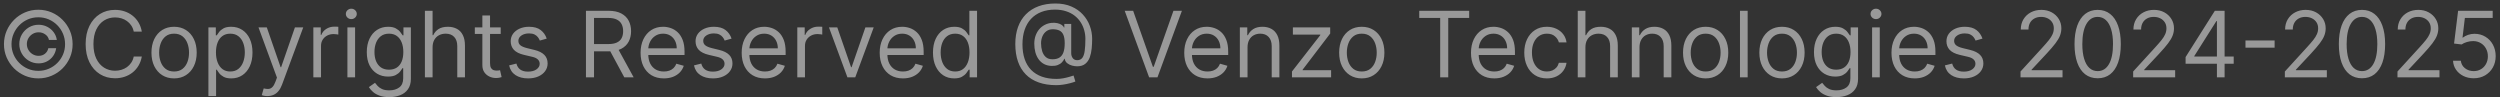 <svg width="437" height="17" viewBox="0 0 437 17" fill="none" xmlns="http://www.w3.org/2000/svg">
<rect x="0" y="0" width="437" height="17" fill="#333333" stroke="none"/>
<path d="M3.375 7.703C3.375 7.082 3.527 6.516 3.83 6.004C4.133 5.493 4.54 5.086 5.051 4.783C5.562 4.48 6.129 4.328 6.75 4.328C7.288 4.328 7.784 4.444 8.239 4.675C8.697 4.906 9.076 5.222 9.375 5.624C9.674 6.021 9.86 6.472 9.932 6.976H8.557C8.481 6.586 8.271 6.268 7.926 6.021C7.581 5.771 7.189 5.646 6.75 5.646C6.371 5.646 6.027 5.739 5.716 5.925C5.405 6.111 5.157 6.359 4.972 6.669C4.786 6.98 4.693 7.325 4.693 7.703C4.693 8.082 4.786 8.427 4.972 8.737C5.157 9.048 5.405 9.296 5.716 9.482C6.027 9.667 6.371 9.76 6.75 9.76C7.189 9.76 7.561 9.637 7.864 9.391C8.17 9.141 8.364 8.821 8.443 8.431H9.818C9.746 8.934 9.57 9.387 9.29 9.789C9.009 10.186 8.65 10.501 8.21 10.732C7.775 10.963 7.288 11.078 6.75 11.078C6.129 11.078 5.562 10.927 5.051 10.624C4.54 10.321 4.133 9.914 3.83 9.402C3.527 8.891 3.375 8.325 3.375 7.703ZM6.693 13.703C5.867 13.703 5.091 13.548 4.364 13.237C3.64 12.927 3.002 12.497 2.449 11.948C1.9 11.395 1.468 10.756 1.153 10.033C0.843 9.309 0.689 8.533 0.693 7.703C0.697 6.874 0.854 6.097 1.165 5.374C1.479 4.65 1.911 4.014 2.46 3.465C3.009 2.912 3.646 2.48 4.369 2.169C5.093 1.859 5.867 1.703 6.693 1.703C7.523 1.703 8.299 1.859 9.023 2.169C9.75 2.48 10.386 2.912 10.932 3.465C11.481 4.014 11.911 4.65 12.222 5.374C12.532 6.097 12.689 6.874 12.693 7.703C12.697 8.533 12.544 9.309 12.233 10.033C11.922 10.756 11.492 11.395 10.943 11.948C10.394 12.497 9.756 12.927 9.028 13.237C8.301 13.548 7.523 13.703 6.693 13.703ZM6.693 12.385C7.341 12.385 7.949 12.264 8.517 12.021C9.085 11.779 9.583 11.444 10.011 11.016C10.439 10.588 10.775 10.092 11.017 9.527C11.259 8.959 11.379 8.353 11.375 7.709C11.371 7.061 11.248 6.453 11.006 5.885C10.763 5.317 10.428 4.819 10 4.391C9.572 3.963 9.076 3.628 8.511 3.385C7.947 3.143 7.341 3.021 6.693 3.021C6.049 3.021 5.445 3.143 4.881 3.385C4.316 3.628 3.82 3.965 3.392 4.396C2.964 4.825 2.627 5.323 2.381 5.891C2.138 6.455 2.015 7.061 2.011 7.709C2.008 8.349 2.127 8.953 2.369 9.521C2.612 10.086 2.947 10.582 3.375 11.01C3.807 11.438 4.305 11.775 4.869 12.021C5.438 12.264 6.045 12.385 6.693 12.385ZM24.788 5.521H23.379C23.296 5.116 23.15 4.76 22.942 4.453C22.737 4.146 22.487 3.889 22.192 3.681C21.9 3.468 21.576 3.309 21.22 3.203C20.864 3.097 20.493 3.044 20.107 3.044C19.402 3.044 18.764 3.222 18.192 3.578C17.624 3.934 17.171 4.459 16.834 5.152C16.5 5.845 16.334 6.696 16.334 7.703C16.334 8.711 16.5 9.561 16.834 10.254C17.171 10.948 17.624 11.472 18.192 11.828C18.764 12.184 19.402 12.362 20.107 12.362C20.493 12.362 20.864 12.309 21.22 12.203C21.576 12.097 21.9 11.94 22.192 11.732C22.487 11.52 22.737 11.26 22.942 10.953C23.15 10.643 23.296 10.287 23.379 9.885H24.788C24.682 10.48 24.489 11.012 24.209 11.482C23.928 11.951 23.58 12.351 23.163 12.681C22.747 13.006 22.279 13.254 21.76 13.425C21.245 13.595 20.694 13.681 20.107 13.681C19.114 13.681 18.232 13.438 17.459 12.953C16.686 12.469 16.078 11.779 15.635 10.885C15.192 9.991 14.97 8.931 14.97 7.703C14.97 6.476 15.192 5.415 15.635 4.521C16.078 3.628 16.686 2.938 17.459 2.453C18.232 1.968 19.114 1.726 20.107 1.726C20.694 1.726 21.245 1.811 21.76 1.982C22.279 2.152 22.747 2.402 23.163 2.732C23.58 3.057 23.928 3.455 24.209 3.925C24.489 4.391 24.682 4.923 24.788 5.521ZM30.429 13.703C29.641 13.703 28.95 13.516 28.355 13.141C27.764 12.766 27.302 12.241 26.969 11.567C26.639 10.893 26.474 10.105 26.474 9.203C26.474 8.294 26.639 7.501 26.969 6.823C27.302 6.145 27.764 5.618 28.355 5.243C28.95 4.868 29.641 4.681 30.429 4.681C31.217 4.681 31.906 4.868 32.497 5.243C33.092 5.618 33.554 6.145 33.883 6.823C34.217 7.501 34.383 8.294 34.383 9.203C34.383 10.105 34.217 10.893 33.883 11.567C33.554 12.241 33.092 12.766 32.497 13.141C31.906 13.516 31.217 13.703 30.429 13.703ZM30.429 12.499C31.027 12.499 31.52 12.345 31.906 12.039C32.293 11.732 32.579 11.328 32.764 10.828C32.95 10.328 33.043 9.787 33.043 9.203C33.043 8.62 32.95 8.076 32.764 7.573C32.579 7.069 32.293 6.662 31.906 6.351C31.52 6.04 31.027 5.885 30.429 5.885C29.831 5.885 29.338 6.04 28.952 6.351C28.565 6.662 28.279 7.069 28.094 7.573C27.908 8.076 27.815 8.62 27.815 9.203C27.815 9.787 27.908 10.328 28.094 10.828C28.279 11.328 28.565 11.732 28.952 12.039C29.338 12.345 29.831 12.499 30.429 12.499ZM36.43 16.794V4.794H37.726V6.181H37.885C37.983 6.029 38.12 5.836 38.294 5.601C38.472 5.362 38.726 5.15 39.055 4.965C39.389 4.775 39.84 4.681 40.408 4.681C41.142 4.681 41.79 4.864 42.351 5.232C42.911 5.599 43.349 6.12 43.663 6.794C43.978 7.468 44.135 8.264 44.135 9.181C44.135 10.105 43.978 10.906 43.663 11.584C43.349 12.258 42.913 12.781 42.356 13.152C41.8 13.52 41.158 13.703 40.43 13.703C39.87 13.703 39.421 13.611 39.084 13.425C38.747 13.236 38.487 13.021 38.305 12.783C38.124 12.54 37.983 12.34 37.885 12.181H37.771V16.794H36.43ZM37.749 9.158C37.749 9.817 37.845 10.398 38.038 10.902C38.231 11.402 38.514 11.794 38.885 12.078C39.256 12.359 39.711 12.499 40.249 12.499C40.809 12.499 41.277 12.351 41.652 12.056C42.031 11.756 42.315 11.355 42.504 10.851C42.697 10.344 42.794 9.779 42.794 9.158C42.794 8.544 42.699 7.991 42.51 7.499C42.324 7.003 42.042 6.611 41.663 6.323C41.288 6.031 40.817 5.885 40.249 5.885C39.703 5.885 39.245 6.023 38.874 6.3C38.502 6.573 38.222 6.955 38.033 7.448C37.843 7.936 37.749 8.506 37.749 9.158ZM46.731 16.794C46.504 16.794 46.302 16.775 46.124 16.737C45.946 16.703 45.822 16.669 45.754 16.635L46.095 15.453C46.421 15.537 46.709 15.567 46.959 15.544C47.209 15.521 47.43 15.41 47.624 15.209C47.821 15.012 48.001 14.692 48.163 14.249L48.413 13.567L45.186 4.794H46.641L49.05 11.749H49.141L51.55 4.794H53.004L49.3 14.794C49.133 15.245 48.927 15.618 48.68 15.914C48.434 16.213 48.148 16.434 47.822 16.578C47.501 16.722 47.137 16.794 46.731 16.794ZM54.774 13.521V4.794H56.07V6.112H56.16C56.32 5.681 56.608 5.33 57.024 5.061C57.441 4.792 57.91 4.658 58.433 4.658C58.532 4.658 58.655 4.66 58.803 4.664C58.95 4.667 59.062 4.673 59.138 4.681V6.044C59.092 6.033 58.988 6.016 58.825 5.993C58.666 5.967 58.498 5.953 58.32 5.953C57.895 5.953 57.517 6.042 57.183 6.22C56.854 6.395 56.592 6.637 56.399 6.948C56.21 7.254 56.115 7.605 56.115 7.999V13.521H54.774ZM60.727 13.521V4.794H62.068V13.521H60.727ZM61.409 3.34C61.148 3.34 60.922 3.251 60.733 3.073C60.547 2.895 60.455 2.681 60.455 2.431C60.455 2.181 60.547 1.967 60.733 1.789C60.922 1.611 61.148 1.521 61.409 1.521C61.67 1.521 61.894 1.611 62.08 1.789C62.269 1.967 62.364 2.181 62.364 2.431C62.364 2.681 62.269 2.895 62.08 3.073C61.894 3.251 61.67 3.34 61.409 3.34ZM68.047 16.976C67.399 16.976 66.842 16.893 66.376 16.726C65.91 16.563 65.522 16.347 65.212 16.078C64.905 15.813 64.66 15.529 64.479 15.226L65.547 14.476C65.668 14.635 65.822 14.817 66.007 15.021C66.193 15.23 66.447 15.41 66.769 15.561C67.094 15.717 67.52 15.794 68.047 15.794C68.751 15.794 69.333 15.624 69.791 15.283C70.249 14.942 70.479 14.408 70.479 13.681V11.908H70.365C70.267 12.067 70.126 12.264 69.945 12.499C69.767 12.73 69.509 12.936 69.172 13.118C68.838 13.296 68.388 13.385 67.82 13.385C67.115 13.385 66.483 13.219 65.922 12.885C65.365 12.552 64.924 12.067 64.598 11.431C64.276 10.794 64.115 10.021 64.115 9.112C64.115 8.218 64.272 7.44 64.587 6.777C64.901 6.111 65.338 5.595 65.899 5.232C66.46 4.864 67.108 4.681 67.842 4.681C68.41 4.681 68.861 4.775 69.195 4.965C69.532 5.15 69.789 5.362 69.967 5.601C70.149 5.836 70.289 6.029 70.388 6.181H70.524V4.794H71.82V13.771C71.82 14.521 71.649 15.131 71.308 15.601C70.971 16.075 70.517 16.421 69.945 16.641C69.376 16.864 68.744 16.976 68.047 16.976ZM68.001 12.181C68.539 12.181 68.994 12.057 69.365 11.811C69.736 11.565 70.019 11.211 70.212 10.749C70.405 10.287 70.501 9.734 70.501 9.09C70.501 8.461 70.407 7.906 70.217 7.425C70.028 6.944 69.748 6.567 69.376 6.294C69.005 6.021 68.547 5.885 68.001 5.885C67.433 5.885 66.96 6.029 66.581 6.317C66.206 6.605 65.924 6.991 65.734 7.476C65.549 7.961 65.456 8.499 65.456 9.09C65.456 9.696 65.551 10.232 65.74 10.698C65.933 11.16 66.217 11.523 66.592 11.789C66.971 12.05 67.441 12.181 68.001 12.181ZM75.615 8.271V13.521H74.274V1.885H75.615V6.158H75.729C75.933 5.707 76.24 5.349 76.649 5.084C77.062 4.815 77.611 4.681 78.297 4.681C78.892 4.681 79.412 4.8 79.859 5.039C80.306 5.273 80.653 5.635 80.899 6.124C81.149 6.609 81.274 7.226 81.274 7.976V13.521H79.933V8.067C79.933 7.374 79.753 6.838 79.394 6.459C79.037 6.076 78.543 5.885 77.91 5.885C77.471 5.885 77.077 5.978 76.729 6.164C76.384 6.349 76.111 6.62 75.91 6.976C75.713 7.332 75.615 7.764 75.615 8.271ZM87.523 4.794V5.931H83V4.794H87.523ZM84.318 2.703H85.659V11.021C85.659 11.4 85.714 11.684 85.824 11.874C85.938 12.059 86.081 12.184 86.256 12.249C86.434 12.309 86.621 12.34 86.818 12.34C86.966 12.34 87.087 12.332 87.182 12.317C87.276 12.298 87.352 12.283 87.409 12.271L87.682 13.476C87.591 13.51 87.464 13.544 87.301 13.578C87.138 13.616 86.932 13.635 86.682 13.635C86.303 13.635 85.932 13.554 85.568 13.391C85.208 13.228 84.909 12.98 84.671 12.646C84.436 12.313 84.318 11.893 84.318 11.385V2.703ZM95.565 6.749L94.361 7.09C94.285 6.889 94.173 6.694 94.026 6.504C93.882 6.311 93.685 6.152 93.435 6.027C93.185 5.902 92.865 5.84 92.474 5.84C91.94 5.84 91.495 5.963 91.139 6.209C90.787 6.451 90.611 6.76 90.611 7.135C90.611 7.468 90.732 7.732 90.974 7.925C91.217 8.118 91.596 8.279 92.111 8.408L93.406 8.726C94.187 8.915 94.768 9.205 95.151 9.595C95.533 9.982 95.724 10.48 95.724 11.09C95.724 11.59 95.581 12.037 95.293 12.431C95.008 12.825 94.611 13.135 94.099 13.362C93.588 13.59 92.993 13.703 92.315 13.703C91.425 13.703 90.688 13.51 90.105 13.124C89.522 12.737 89.153 12.173 88.997 11.431L90.27 11.112C90.391 11.582 90.62 11.934 90.957 12.169C91.298 12.404 91.743 12.521 92.293 12.521C92.918 12.521 93.414 12.389 93.781 12.124C94.153 11.855 94.338 11.533 94.338 11.158C94.338 10.855 94.232 10.601 94.02 10.396C93.808 10.188 93.482 10.033 93.043 9.931L91.588 9.59C90.789 9.4 90.202 9.107 89.827 8.709C89.456 8.307 89.27 7.806 89.27 7.203C89.27 6.711 89.408 6.275 89.685 5.896C89.965 5.518 90.346 5.22 90.827 5.004C91.312 4.789 91.861 4.681 92.474 4.681C93.338 4.681 94.016 4.87 94.508 5.249C95.005 5.628 95.357 6.128 95.565 6.749ZM102.425 13.521V1.885H106.357C107.266 1.885 108.012 2.04 108.595 2.351C109.179 2.658 109.61 3.08 109.891 3.618C110.171 4.156 110.311 4.768 110.311 5.453C110.311 6.139 110.171 6.747 109.891 7.277C109.61 7.807 109.18 8.224 108.601 8.527C108.021 8.826 107.281 8.976 106.379 8.976H103.197V7.703H106.334C106.955 7.703 107.455 7.612 107.834 7.431C108.216 7.249 108.493 6.991 108.663 6.658C108.838 6.321 108.925 5.919 108.925 5.453C108.925 4.987 108.838 4.58 108.663 4.232C108.489 3.883 108.211 3.614 107.828 3.425C107.446 3.232 106.94 3.135 106.311 3.135H103.834V13.521H102.425ZM107.902 8.294L110.766 13.521H109.129L106.311 8.294H107.902ZM116.043 13.703C115.202 13.703 114.476 13.518 113.866 13.146C113.26 12.771 112.793 12.249 112.463 11.578C112.137 10.904 111.974 10.12 111.974 9.226C111.974 8.332 112.137 7.544 112.463 6.862C112.793 6.177 113.251 5.643 113.838 5.26C114.429 4.874 115.118 4.681 115.906 4.681C116.361 4.681 116.81 4.756 117.253 4.908C117.696 5.059 118.099 5.306 118.463 5.646C118.827 5.984 119.116 6.431 119.332 6.987C119.548 7.544 119.656 8.23 119.656 9.044V9.612H112.929V8.453H118.293C118.293 7.961 118.194 7.521 117.997 7.135C117.804 6.749 117.527 6.444 117.168 6.22C116.812 5.997 116.391 5.885 115.906 5.885C115.372 5.885 114.91 6.018 114.52 6.283C114.134 6.544 113.836 6.885 113.628 7.306C113.42 7.726 113.315 8.177 113.315 8.658V9.431C113.315 10.09 113.429 10.648 113.656 11.107C113.887 11.561 114.207 11.908 114.616 12.146C115.026 12.381 115.501 12.499 116.043 12.499C116.395 12.499 116.713 12.45 116.997 12.351C117.285 12.249 117.533 12.097 117.741 11.896C117.95 11.692 118.111 11.438 118.224 11.135L119.52 11.499C119.384 11.938 119.154 12.325 118.832 12.658C118.51 12.987 118.113 13.245 117.639 13.431C117.166 13.612 116.634 13.703 116.043 13.703ZM127.878 6.749L126.673 7.09C126.598 6.889 126.486 6.694 126.338 6.504C126.194 6.311 125.997 6.152 125.747 6.027C125.497 5.902 125.177 5.84 124.787 5.84C124.253 5.84 123.808 5.963 123.452 6.209C123.099 6.451 122.923 6.76 122.923 7.135C122.923 7.468 123.045 7.732 123.287 7.925C123.529 8.118 123.908 8.279 124.423 8.408L125.719 8.726C126.499 8.915 127.08 9.205 127.463 9.595C127.846 9.982 128.037 10.48 128.037 11.09C128.037 11.59 127.893 12.037 127.605 12.431C127.321 12.825 126.923 13.135 126.412 13.362C125.901 13.59 125.306 13.703 124.628 13.703C123.738 13.703 123.001 13.51 122.418 13.124C121.834 12.737 121.465 12.173 121.31 11.431L122.582 11.112C122.704 11.582 122.933 11.934 123.27 12.169C123.611 12.404 124.056 12.521 124.605 12.521C125.23 12.521 125.726 12.389 126.094 12.124C126.465 11.855 126.651 11.533 126.651 11.158C126.651 10.855 126.545 10.601 126.332 10.396C126.12 10.188 125.795 10.033 125.355 9.931L123.901 9.59C123.101 9.4 122.514 9.107 122.139 8.709C121.768 8.307 121.582 7.806 121.582 7.203C121.582 6.711 121.721 6.275 121.997 5.896C122.277 5.518 122.658 5.22 123.139 5.004C123.624 4.789 124.173 4.681 124.787 4.681C125.651 4.681 126.329 4.87 126.821 5.249C127.317 5.628 127.67 6.128 127.878 6.749ZM133.714 13.703C132.874 13.703 132.148 13.518 131.538 13.146C130.932 12.771 130.464 12.249 130.135 11.578C129.809 10.904 129.646 10.12 129.646 9.226C129.646 8.332 129.809 7.544 130.135 6.862C130.464 6.177 130.923 5.643 131.51 5.26C132.101 4.874 132.79 4.681 133.578 4.681C134.033 4.681 134.482 4.756 134.925 4.908C135.368 5.059 135.771 5.306 136.135 5.646C136.499 5.984 136.788 6.431 137.004 6.987C137.22 7.544 137.328 8.23 137.328 9.044V9.612H130.601V8.453H135.964C135.964 7.961 135.866 7.521 135.669 7.135C135.476 6.749 135.199 6.444 134.839 6.22C134.483 5.997 134.063 5.885 133.578 5.885C133.044 5.885 132.582 6.018 132.192 6.283C131.805 6.544 131.508 6.885 131.3 7.306C131.091 7.726 130.987 8.177 130.987 8.658V9.431C130.987 10.09 131.101 10.648 131.328 11.107C131.559 11.561 131.879 11.908 132.288 12.146C132.697 12.381 133.173 12.499 133.714 12.499C134.067 12.499 134.385 12.45 134.669 12.351C134.957 12.249 135.205 12.097 135.413 11.896C135.622 11.692 135.783 11.438 135.896 11.135L137.192 11.499C137.055 11.938 136.826 12.325 136.504 12.658C136.182 12.987 135.785 13.245 135.311 13.431C134.838 13.612 134.305 13.703 133.714 13.703ZM139.368 13.521V4.794H140.663V6.112H140.754C140.913 5.681 141.201 5.33 141.618 5.061C142.035 4.792 142.504 4.658 143.027 4.658C143.125 4.658 143.249 4.66 143.396 4.664C143.544 4.667 143.656 4.673 143.732 4.681V6.044C143.686 6.033 143.582 6.016 143.419 5.993C143.26 5.967 143.091 5.953 142.913 5.953C142.489 5.953 142.11 6.042 141.777 6.22C141.447 6.395 141.186 6.637 140.993 6.948C140.804 7.254 140.709 7.605 140.709 7.999V13.521H139.368ZM152.723 4.794L149.496 13.521H148.132L144.905 4.794H146.359L148.768 11.749H148.859L151.268 4.794H152.723ZM157.839 13.703C156.999 13.703 156.273 13.518 155.663 13.146C155.057 12.771 154.589 12.249 154.26 11.578C153.934 10.904 153.771 10.12 153.771 9.226C153.771 8.332 153.934 7.544 154.26 6.862C154.589 6.177 155.048 5.643 155.635 5.26C156.226 4.874 156.915 4.681 157.703 4.681C158.158 4.681 158.607 4.756 159.05 4.908C159.493 5.059 159.896 5.306 160.26 5.646C160.624 5.984 160.913 6.431 161.129 6.987C161.345 7.544 161.453 8.23 161.453 9.044V9.612H154.726V8.453H160.089C160.089 7.961 159.991 7.521 159.794 7.135C159.601 6.749 159.324 6.444 158.964 6.22C158.608 5.997 158.188 5.885 157.703 5.885C157.169 5.885 156.707 6.018 156.317 6.283C155.93 6.544 155.633 6.885 155.425 7.306C155.216 7.726 155.112 8.177 155.112 8.658V9.431C155.112 10.09 155.226 10.648 155.453 11.107C155.684 11.561 156.004 11.908 156.413 12.146C156.822 12.381 157.298 12.499 157.839 12.499C158.192 12.499 158.51 12.45 158.794 12.351C159.082 12.249 159.33 12.097 159.538 11.896C159.747 11.692 159.908 11.438 160.021 11.135L161.317 11.499C161.18 11.938 160.951 12.325 160.629 12.658C160.307 12.987 159.91 13.245 159.436 13.431C158.963 13.612 158.43 13.703 157.839 13.703ZM166.788 13.703C166.061 13.703 165.419 13.52 164.862 13.152C164.305 12.781 163.87 12.258 163.555 11.584C163.241 10.906 163.084 10.105 163.084 9.181C163.084 8.264 163.241 7.468 163.555 6.794C163.87 6.12 164.307 5.599 164.868 5.232C165.429 4.864 166.076 4.681 166.811 4.681C167.379 4.681 167.828 4.775 168.158 4.965C168.491 5.15 168.745 5.362 168.919 5.601C169.097 5.836 169.235 6.029 169.334 6.181H169.447V1.885H170.788V13.521H169.493V12.181H169.334C169.235 12.34 169.095 12.54 168.913 12.783C168.732 13.021 168.472 13.236 168.135 13.425C167.798 13.611 167.349 13.703 166.788 13.703ZM166.97 12.499C167.508 12.499 167.963 12.359 168.334 12.078C168.705 11.794 168.987 11.402 169.18 10.902C169.374 10.398 169.47 9.817 169.47 9.158C169.47 8.506 169.375 7.936 169.186 7.448C168.997 6.955 168.716 6.573 168.345 6.3C167.974 6.023 167.516 5.885 166.97 5.885C166.402 5.885 165.929 6.031 165.55 6.323C165.175 6.611 164.893 7.003 164.703 7.499C164.518 7.991 164.425 8.544 164.425 9.158C164.425 9.779 164.519 10.344 164.709 10.851C164.902 11.355 165.186 11.756 165.561 12.056C165.94 12.351 166.41 12.499 166.97 12.499ZM184.635 14.885C183.476 14.885 182.451 14.726 181.561 14.408C180.671 14.094 179.923 13.629 179.317 13.016C178.711 12.402 178.252 11.65 177.942 10.76C177.631 9.87 177.476 8.851 177.476 7.703C177.476 6.593 177.633 5.601 177.947 4.726C178.266 3.851 178.726 3.109 179.328 2.499C179.934 1.885 180.669 1.417 181.533 1.095C182.4 0.773 183.381 0.612 184.476 0.612C185.54 0.612 186.472 0.787 187.271 1.135C188.074 1.48 188.745 1.948 189.283 2.539C189.824 3.126 190.23 3.787 190.499 4.521C190.771 5.256 190.908 6.014 190.908 6.794C190.908 7.343 190.881 7.9 190.828 8.465C190.775 9.029 190.663 9.548 190.493 10.021C190.322 10.491 190.059 10.87 189.703 11.158C189.351 11.446 188.874 11.59 188.271 11.59C188.006 11.59 187.714 11.548 187.396 11.465C187.078 11.381 186.796 11.243 186.55 11.05C186.304 10.857 186.158 10.597 186.112 10.271H186.044C185.953 10.491 185.813 10.7 185.624 10.896C185.438 11.094 185.194 11.251 184.891 11.368C184.591 11.486 184.226 11.537 183.794 11.521C183.302 11.502 182.868 11.393 182.493 11.192C182.118 10.987 181.804 10.711 181.55 10.362C181.3 10.01 181.11 9.603 180.982 9.141C180.857 8.675 180.794 8.173 180.794 7.635C180.794 7.124 180.87 6.656 181.021 6.232C181.173 5.807 181.383 5.436 181.652 5.118C181.925 4.8 182.243 4.546 182.607 4.357C182.974 4.164 183.37 4.044 183.794 3.999C184.173 3.961 184.518 3.978 184.828 4.05C185.139 4.118 185.394 4.222 185.595 4.362C185.796 4.499 185.923 4.65 185.976 4.817H186.044V4.181H187.249V9.317C187.249 9.635 187.338 9.915 187.516 10.158C187.694 10.4 187.953 10.521 188.294 10.521C188.68 10.521 188.976 10.389 189.18 10.124C189.389 9.859 189.531 9.45 189.607 8.896C189.686 8.343 189.726 7.635 189.726 6.771C189.726 6.264 189.656 5.764 189.516 5.271C189.379 4.775 189.171 4.311 188.891 3.879C188.614 3.448 188.264 3.067 187.839 2.737C187.415 2.408 186.917 2.15 186.345 1.965C185.777 1.775 185.131 1.681 184.408 1.681C183.518 1.681 182.72 1.819 182.016 2.095C181.315 2.368 180.718 2.768 180.226 3.294C179.737 3.817 179.364 4.453 179.107 5.203C178.853 5.95 178.726 6.798 178.726 7.749C178.726 8.715 178.853 9.573 179.107 10.323C179.364 11.073 179.743 11.705 180.243 12.22C180.747 12.736 181.37 13.127 182.112 13.396C182.855 13.662 183.711 13.794 184.68 13.794C185.097 13.794 185.508 13.754 185.913 13.675C186.319 13.595 186.677 13.508 186.987 13.414C187.298 13.319 187.521 13.249 187.658 13.203L187.976 14.249C187.741 14.347 187.434 14.446 187.055 14.544C186.68 14.643 186.279 14.724 185.851 14.789C185.427 14.853 185.021 14.885 184.635 14.885ZM183.976 10.362C184.483 10.362 184.894 10.26 185.209 10.056C185.523 9.851 185.752 9.542 185.896 9.129C186.04 8.717 186.112 8.196 186.112 7.567C186.112 6.931 186.033 6.434 185.874 6.078C185.714 5.722 185.48 5.472 185.169 5.328C184.858 5.184 184.476 5.112 184.021 5.112C183.589 5.112 183.22 5.226 182.913 5.453C182.61 5.677 182.377 5.976 182.214 6.351C182.055 6.722 181.976 7.128 181.976 7.567C181.976 8.052 182.04 8.508 182.169 8.936C182.298 9.361 182.508 9.705 182.8 9.97C183.091 10.232 183.483 10.362 183.976 10.362ZM198.074 1.885L201.528 11.681H201.665L205.119 1.885H206.597L202.324 13.521H200.869L196.597 1.885H198.074ZM211.074 13.703C210.233 13.703 209.508 13.518 208.898 13.146C208.292 12.771 207.824 12.249 207.494 11.578C207.169 10.904 207.006 10.12 207.006 9.226C207.006 8.332 207.169 7.544 207.494 6.862C207.824 6.177 208.282 5.643 208.869 5.26C209.46 4.874 210.15 4.681 210.938 4.681C211.392 4.681 211.841 4.756 212.284 4.908C212.727 5.059 213.131 5.306 213.494 5.646C213.858 5.984 214.148 6.431 214.364 6.987C214.58 7.544 214.688 8.23 214.688 9.044V9.612H207.96V8.453H213.324C213.324 7.961 213.225 7.521 213.028 7.135C212.835 6.749 212.559 6.444 212.199 6.22C211.843 5.997 211.422 5.885 210.938 5.885C210.403 5.885 209.941 6.018 209.551 6.283C209.165 6.544 208.867 6.885 208.659 7.306C208.451 7.726 208.347 8.177 208.347 8.658V9.431C208.347 10.09 208.46 10.648 208.688 11.107C208.919 11.561 209.239 11.908 209.648 12.146C210.057 12.381 210.532 12.499 211.074 12.499C211.426 12.499 211.744 12.45 212.028 12.351C212.316 12.249 212.564 12.097 212.773 11.896C212.981 11.692 213.142 11.438 213.256 11.135L214.551 11.499C214.415 11.938 214.186 12.325 213.864 12.658C213.542 12.987 213.144 13.245 212.67 13.431C212.197 13.612 211.665 13.703 211.074 13.703ZM218.068 8.271V13.521H216.727V4.794H218.023V6.158H218.136C218.341 5.715 218.652 5.359 219.068 5.09C219.485 4.817 220.023 4.681 220.682 4.681C221.273 4.681 221.79 4.802 222.233 5.044C222.676 5.283 223.021 5.646 223.267 6.135C223.513 6.62 223.636 7.234 223.636 7.976V13.521H222.295V8.067C222.295 7.381 222.117 6.847 221.761 6.465C221.405 6.078 220.917 5.885 220.295 5.885C219.867 5.885 219.485 5.978 219.148 6.164C218.814 6.349 218.551 6.62 218.358 6.976C218.165 7.332 218.068 7.764 218.068 8.271ZM225.837 13.521V12.499L230.791 6.135V6.044H225.996V4.794H232.518V5.862L227.7 12.181V12.271H232.678V13.521H225.837ZM238.038 13.703C237.25 13.703 236.559 13.516 235.964 13.141C235.374 12.766 234.911 12.241 234.578 11.567C234.249 10.893 234.084 10.105 234.084 9.203C234.084 8.294 234.249 7.501 234.578 6.823C234.911 6.145 235.374 5.618 235.964 5.243C236.559 4.868 237.25 4.681 238.038 4.681C238.826 4.681 239.516 4.868 240.107 5.243C240.701 5.618 241.163 6.145 241.493 6.823C241.826 7.501 241.993 8.294 241.993 9.203C241.993 10.105 241.826 10.893 241.493 11.567C241.163 12.241 240.701 12.766 240.107 13.141C239.516 13.516 238.826 13.703 238.038 13.703ZM238.038 12.499C238.637 12.499 239.129 12.345 239.516 12.039C239.902 11.732 240.188 11.328 240.374 10.828C240.559 10.328 240.652 9.787 240.652 9.203C240.652 8.62 240.559 8.076 240.374 7.573C240.188 7.069 239.902 6.662 239.516 6.351C239.129 6.04 238.637 5.885 238.038 5.885C237.44 5.885 236.947 6.04 236.561 6.351C236.175 6.662 235.889 7.069 235.703 7.573C235.518 8.076 235.425 8.62 235.425 9.203C235.425 9.787 235.518 10.328 235.703 10.828C235.889 11.328 236.175 11.732 236.561 12.039C236.947 12.345 237.44 12.499 238.038 12.499ZM248.085 3.135V1.885H256.812V3.135H253.153V13.521H251.744V3.135H248.085ZM261.199 13.703C260.358 13.703 259.633 13.518 259.023 13.146C258.417 12.771 257.949 12.249 257.619 11.578C257.294 10.904 257.131 10.12 257.131 9.226C257.131 8.332 257.294 7.544 257.619 6.862C257.949 6.177 258.407 5.643 258.994 5.26C259.585 4.874 260.275 4.681 261.062 4.681C261.517 4.681 261.966 4.756 262.409 4.908C262.852 5.059 263.256 5.306 263.619 5.646C263.983 5.984 264.273 6.431 264.489 6.987C264.705 7.544 264.812 8.23 264.812 9.044V9.612H258.085V8.453H263.449C263.449 7.961 263.35 7.521 263.153 7.135C262.96 6.749 262.684 6.444 262.324 6.22C261.968 5.997 261.547 5.885 261.062 5.885C260.528 5.885 260.066 6.018 259.676 6.283C259.29 6.544 258.992 6.885 258.784 7.306C258.576 7.726 258.472 8.177 258.472 8.658V9.431C258.472 10.09 258.585 10.648 258.812 11.107C259.044 11.561 259.364 11.908 259.773 12.146C260.182 12.381 260.657 12.499 261.199 12.499C261.551 12.499 261.869 12.45 262.153 12.351C262.441 12.249 262.689 12.097 262.898 11.896C263.106 11.692 263.267 11.438 263.381 11.135L264.676 11.499C264.54 11.938 264.311 12.325 263.989 12.658C263.667 12.987 263.269 13.245 262.795 13.431C262.322 13.612 261.79 13.703 261.199 13.703ZM270.398 13.703C269.58 13.703 268.875 13.51 268.284 13.124C267.693 12.737 267.239 12.205 266.92 11.527C266.602 10.849 266.443 10.075 266.443 9.203C266.443 8.317 266.606 7.535 266.932 6.857C267.261 6.175 267.72 5.643 268.307 5.26C268.898 4.874 269.587 4.681 270.375 4.681C270.989 4.681 271.542 4.794 272.034 5.021C272.527 5.249 272.93 5.567 273.244 5.976C273.559 6.385 273.754 6.862 273.83 7.408H272.489C272.386 7.01 272.159 6.658 271.807 6.351C271.458 6.04 270.989 5.885 270.398 5.885C269.875 5.885 269.417 6.021 269.023 6.294C268.633 6.563 268.328 6.944 268.108 7.436C267.892 7.925 267.784 8.499 267.784 9.158C267.784 9.832 267.89 10.419 268.102 10.919C268.318 11.419 268.621 11.807 269.011 12.084C269.405 12.361 269.867 12.499 270.398 12.499C270.746 12.499 271.062 12.438 271.347 12.317C271.631 12.196 271.871 12.021 272.068 11.794C272.265 11.567 272.405 11.294 272.489 10.976H273.83C273.754 11.491 273.566 11.955 273.267 12.368C272.972 12.777 272.58 13.103 272.091 13.345C271.606 13.584 271.042 13.703 270.398 13.703ZM277.131 8.271V13.521H275.79V1.885H277.131V6.158H277.244C277.449 5.707 277.756 5.349 278.165 5.084C278.578 4.815 279.127 4.681 279.812 4.681C280.407 4.681 280.928 4.8 281.375 5.039C281.822 5.273 282.169 5.635 282.415 6.124C282.665 6.609 282.79 7.226 282.79 7.976V13.521H281.449V8.067C281.449 7.374 281.269 6.838 280.909 6.459C280.553 6.076 280.059 5.885 279.426 5.885C278.987 5.885 278.593 5.978 278.244 6.164C277.9 6.349 277.627 6.62 277.426 6.976C277.229 7.332 277.131 7.764 277.131 8.271ZM286.584 8.271V13.521H285.243V4.794H286.538V6.158H286.652C286.857 5.715 287.167 5.359 287.584 5.09C288 4.817 288.538 4.681 289.197 4.681C289.788 4.681 290.305 4.802 290.749 5.044C291.192 5.283 291.536 5.646 291.783 6.135C292.029 6.62 292.152 7.234 292.152 7.976V13.521H290.811V8.067C290.811 7.381 290.633 6.847 290.277 6.465C289.921 6.078 289.432 5.885 288.811 5.885C288.383 5.885 288 5.978 287.663 6.164C287.33 6.349 287.067 6.62 286.874 6.976C286.68 7.332 286.584 7.764 286.584 8.271ZM298.148 13.703C297.36 13.703 296.669 13.516 296.074 13.141C295.483 12.766 295.021 12.241 294.688 11.567C294.358 10.893 294.193 10.105 294.193 9.203C294.193 8.294 294.358 7.501 294.688 6.823C295.021 6.145 295.483 5.618 296.074 5.243C296.669 4.868 297.36 4.681 298.148 4.681C298.936 4.681 299.625 4.868 300.216 5.243C300.811 5.618 301.273 6.145 301.602 6.823C301.936 7.501 302.102 8.294 302.102 9.203C302.102 10.105 301.936 10.893 301.602 11.567C301.273 12.241 300.811 12.766 300.216 13.141C299.625 13.516 298.936 13.703 298.148 13.703ZM298.148 12.499C298.746 12.499 299.239 12.345 299.625 12.039C300.011 11.732 300.297 11.328 300.483 10.828C300.669 10.328 300.761 9.787 300.761 9.203C300.761 8.62 300.669 8.076 300.483 7.573C300.297 7.069 300.011 6.662 299.625 6.351C299.239 6.04 298.746 5.885 298.148 5.885C297.549 5.885 297.057 6.04 296.67 6.351C296.284 6.662 295.998 7.069 295.812 7.573C295.627 8.076 295.534 8.62 295.534 9.203C295.534 9.787 295.627 10.328 295.812 10.828C295.998 11.328 296.284 11.732 296.67 12.039C297.057 12.345 297.549 12.499 298.148 12.499ZM305.49 1.885V13.521H304.149V1.885H305.49ZM311.491 13.703C310.704 13.703 310.012 13.516 309.418 13.141C308.827 12.766 308.365 12.241 308.031 11.567C307.702 10.893 307.537 10.105 307.537 9.203C307.537 8.294 307.702 7.501 308.031 6.823C308.365 6.145 308.827 5.618 309.418 5.243C310.012 4.868 310.704 4.681 311.491 4.681C312.279 4.681 312.969 4.868 313.56 5.243C314.154 5.618 314.616 6.145 314.946 6.823C315.279 7.501 315.446 8.294 315.446 9.203C315.446 10.105 315.279 10.893 314.946 11.567C314.616 12.241 314.154 12.766 313.56 13.141C312.969 13.516 312.279 13.703 311.491 13.703ZM311.491 12.499C312.09 12.499 312.582 12.345 312.969 12.039C313.355 11.732 313.641 11.328 313.827 10.828C314.012 10.328 314.105 9.787 314.105 9.203C314.105 8.62 314.012 8.076 313.827 7.573C313.641 7.069 313.355 6.662 312.969 6.351C312.582 6.04 312.09 5.885 311.491 5.885C310.893 5.885 310.401 6.04 310.014 6.351C309.628 6.662 309.342 7.069 309.156 7.573C308.971 8.076 308.878 8.62 308.878 9.203C308.878 9.787 308.971 10.328 309.156 10.828C309.342 11.328 309.628 11.732 310.014 12.039C310.401 12.345 310.893 12.499 311.491 12.499ZM321.016 16.976C320.368 16.976 319.811 16.893 319.345 16.726C318.879 16.563 318.491 16.347 318.18 16.078C317.874 15.813 317.629 15.529 317.447 15.226L318.516 14.476C318.637 14.635 318.79 14.817 318.976 15.021C319.161 15.23 319.415 15.41 319.737 15.561C320.063 15.717 320.489 15.794 321.016 15.794C321.72 15.794 322.302 15.624 322.76 15.283C323.218 14.942 323.447 14.408 323.447 13.681V11.908H323.334C323.235 12.067 323.095 12.264 322.913 12.499C322.735 12.73 322.478 12.936 322.141 13.118C321.807 13.296 321.357 13.385 320.788 13.385C320.084 13.385 319.451 13.219 318.891 12.885C318.334 12.552 317.893 12.067 317.567 11.431C317.245 10.794 317.084 10.021 317.084 9.112C317.084 8.218 317.241 7.44 317.555 6.777C317.87 6.111 318.307 5.595 318.868 5.232C319.429 4.864 320.076 4.681 320.811 4.681C321.379 4.681 321.83 4.775 322.163 4.965C322.5 5.15 322.758 5.362 322.936 5.601C323.118 5.836 323.258 6.029 323.357 6.181H323.493V4.794H324.788V13.771C324.788 14.521 324.618 15.131 324.277 15.601C323.94 16.075 323.485 16.421 322.913 16.641C322.345 16.864 321.713 16.976 321.016 16.976ZM320.97 12.181C321.508 12.181 321.963 12.057 322.334 11.811C322.705 11.565 322.987 11.211 323.18 10.749C323.374 10.287 323.47 9.734 323.47 9.09C323.47 8.461 323.375 7.906 323.186 7.425C322.997 6.944 322.716 6.567 322.345 6.294C321.974 6.021 321.516 5.885 320.97 5.885C320.402 5.885 319.929 6.029 319.55 6.317C319.175 6.605 318.893 6.991 318.703 7.476C318.518 7.961 318.425 8.499 318.425 9.09C318.425 9.696 318.519 10.232 318.709 10.698C318.902 11.16 319.186 11.523 319.561 11.789C319.94 12.05 320.41 12.181 320.97 12.181ZM327.243 13.521V4.794H328.584V13.521H327.243ZM327.925 3.34C327.663 3.34 327.438 3.251 327.249 3.073C327.063 2.895 326.97 2.681 326.97 2.431C326.97 2.181 327.063 1.967 327.249 1.789C327.438 1.611 327.663 1.521 327.925 1.521C328.186 1.521 328.41 1.611 328.595 1.789C328.785 1.967 328.879 2.181 328.879 2.431C328.879 2.681 328.785 2.895 328.595 3.073C328.41 3.251 328.186 3.34 327.925 3.34ZM334.699 13.703C333.858 13.703 333.133 13.518 332.523 13.146C331.917 12.771 331.449 12.249 331.119 11.578C330.794 10.904 330.631 10.12 330.631 9.226C330.631 8.332 330.794 7.544 331.119 6.862C331.449 6.177 331.907 5.643 332.494 5.26C333.085 4.874 333.775 4.681 334.562 4.681C335.017 4.681 335.466 4.756 335.909 4.908C336.352 5.059 336.756 5.306 337.119 5.646C337.483 5.984 337.773 6.431 337.989 6.987C338.205 7.544 338.312 8.23 338.312 9.044V9.612H331.585V8.453H336.949C336.949 7.961 336.85 7.521 336.653 7.135C336.46 6.749 336.184 6.444 335.824 6.22C335.468 5.997 335.047 5.885 334.562 5.885C334.028 5.885 333.566 6.018 333.176 6.283C332.79 6.544 332.492 6.885 332.284 7.306C332.076 7.726 331.972 8.177 331.972 8.658V9.431C331.972 10.09 332.085 10.648 332.312 11.107C332.544 11.561 332.864 11.908 333.273 12.146C333.682 12.381 334.157 12.499 334.699 12.499C335.051 12.499 335.369 12.45 335.653 12.351C335.941 12.249 336.189 12.097 336.398 11.896C336.606 11.692 336.767 11.438 336.881 11.135L338.176 11.499C338.04 11.938 337.811 12.325 337.489 12.658C337.167 12.987 336.769 13.245 336.295 13.431C335.822 13.612 335.29 13.703 334.699 13.703ZM346.534 6.749L345.33 7.09C345.254 6.889 345.142 6.694 344.994 6.504C344.85 6.311 344.653 6.152 344.403 6.027C344.153 5.902 343.833 5.84 343.443 5.84C342.909 5.84 342.464 5.963 342.108 6.209C341.756 6.451 341.58 6.76 341.58 7.135C341.58 7.468 341.701 7.732 341.943 7.925C342.186 8.118 342.564 8.279 343.08 8.408L344.375 8.726C345.155 8.915 345.737 9.205 346.119 9.595C346.502 9.982 346.693 10.48 346.693 11.09C346.693 11.59 346.549 12.037 346.261 12.431C345.977 12.825 345.58 13.135 345.068 13.362C344.557 13.59 343.962 13.703 343.284 13.703C342.394 13.703 341.657 13.51 341.074 13.124C340.491 12.737 340.121 12.173 339.966 11.431L341.239 11.112C341.36 11.582 341.589 11.934 341.926 12.169C342.267 12.404 342.712 12.521 343.261 12.521C343.886 12.521 344.383 12.389 344.75 12.124C345.121 11.855 345.307 11.533 345.307 11.158C345.307 10.855 345.201 10.601 344.989 10.396C344.777 10.188 344.451 10.033 344.011 9.931L342.557 9.59C341.758 9.4 341.17 9.107 340.795 8.709C340.424 8.307 340.239 7.806 340.239 7.203C340.239 6.711 340.377 6.275 340.653 5.896C340.934 5.518 341.314 5.22 341.795 5.004C342.28 4.789 342.83 4.681 343.443 4.681C344.307 4.681 344.985 4.87 345.477 5.249C345.973 5.628 346.326 6.128 346.534 6.749ZM353.189 13.521V12.499L357.03 8.294C357.481 7.802 357.852 7.374 358.143 7.01C358.435 6.643 358.651 6.298 358.791 5.976C358.935 5.65 359.007 5.309 359.007 4.953C359.007 4.544 358.909 4.19 358.712 3.891C358.518 3.592 358.253 3.361 357.916 3.198C357.579 3.035 357.2 2.953 356.78 2.953C356.333 2.953 355.943 3.046 355.609 3.232C355.28 3.414 355.024 3.669 354.842 3.999C354.664 4.328 354.575 4.715 354.575 5.158H353.234C353.234 4.476 353.392 3.878 353.706 3.362C354.02 2.847 354.448 2.446 354.99 2.158C355.536 1.87 356.147 1.726 356.825 1.726C357.507 1.726 358.111 1.87 358.638 2.158C359.164 2.446 359.577 2.834 359.876 3.323C360.176 3.811 360.325 4.355 360.325 4.953C360.325 5.381 360.248 5.8 360.092 6.209C359.941 6.614 359.676 7.067 359.297 7.567C358.922 8.063 358.401 8.669 357.734 9.385L355.121 12.181V12.271H360.53V13.521H353.189ZM366.672 13.681C365.816 13.681 365.087 13.448 364.484 12.982C363.882 12.512 363.422 11.832 363.104 10.942C362.786 10.048 362.626 8.968 362.626 7.703C362.626 6.446 362.786 5.372 363.104 4.482C363.426 3.588 363.888 2.906 364.49 2.436C365.096 1.963 365.823 1.726 366.672 1.726C367.52 1.726 368.246 1.963 368.848 2.436C369.454 2.906 369.916 3.588 370.234 4.482C370.556 5.372 370.717 6.446 370.717 7.703C370.717 8.968 370.558 10.048 370.24 10.942C369.922 11.832 369.462 12.512 368.859 12.982C368.257 13.448 367.528 13.681 366.672 13.681ZM366.672 12.431C367.52 12.431 368.179 12.021 368.649 11.203C369.119 10.385 369.354 9.218 369.354 7.703C369.354 6.696 369.246 5.838 369.03 5.129C368.818 4.421 368.511 3.881 368.109 3.51C367.712 3.139 367.232 2.953 366.672 2.953C365.831 2.953 365.174 3.368 364.7 4.198C364.227 5.023 363.99 6.192 363.99 7.703C363.99 8.711 364.096 9.567 364.308 10.271C364.52 10.976 364.825 11.512 365.223 11.879C365.625 12.247 366.107 12.431 366.672 12.431ZM372.876 13.521V12.499L376.717 8.294C377.168 7.802 377.539 7.374 377.831 7.01C378.123 6.643 378.339 6.298 378.479 5.976C378.623 5.65 378.695 5.309 378.695 4.953C378.695 4.544 378.596 4.19 378.399 3.891C378.206 3.592 377.941 3.361 377.604 3.198C377.267 3.035 376.888 2.953 376.467 2.953C376.02 2.953 375.63 3.046 375.297 3.232C374.967 3.414 374.712 3.669 374.53 3.999C374.352 4.328 374.263 4.715 374.263 5.158H372.922C372.922 4.476 373.079 3.878 373.393 3.362C373.708 2.847 374.136 2.446 374.678 2.158C375.223 1.87 375.835 1.726 376.513 1.726C377.195 1.726 377.799 1.87 378.325 2.158C378.852 2.446 379.265 2.834 379.564 3.323C379.863 3.811 380.013 4.355 380.013 4.953C380.013 5.381 379.935 5.8 379.78 6.209C379.628 6.614 379.363 7.067 378.984 7.567C378.609 8.063 378.089 8.669 377.422 9.385L374.808 12.181V12.271H380.217V13.521H372.876ZM382.041 11.135V9.976L387.155 1.885H387.996V3.681H387.428L383.564 9.794V9.885H390.45V11.135H382.041ZM387.518 13.521V10.783V10.243V1.885H388.859V13.521H387.518ZM397.602 7.078V8.328H392.511V7.078H397.602ZM399.392 13.521V12.499L403.233 8.294C403.684 7.802 404.055 7.374 404.347 7.01C404.638 6.643 404.854 6.298 404.994 5.976C405.138 5.65 405.21 5.309 405.21 4.953C405.21 4.544 405.112 4.19 404.915 3.891C404.722 3.592 404.456 3.361 404.119 3.198C403.782 3.035 403.403 2.953 402.983 2.953C402.536 2.953 402.146 3.046 401.812 3.232C401.483 3.414 401.227 3.669 401.045 3.999C400.867 4.328 400.778 4.715 400.778 5.158H399.438C399.438 4.476 399.595 3.878 399.909 3.362C400.223 2.847 400.652 2.446 401.193 2.158C401.739 1.87 402.35 1.726 403.028 1.726C403.71 1.726 404.314 1.87 404.841 2.158C405.367 2.446 405.78 2.834 406.08 3.323C406.379 3.811 406.528 4.355 406.528 4.953C406.528 5.381 406.451 5.8 406.295 6.209C406.144 6.614 405.879 7.067 405.5 7.567C405.125 8.063 404.604 8.669 403.938 9.385L401.324 12.181V12.271H406.733V13.521H399.392ZM412.875 13.681C412.019 13.681 411.29 13.448 410.688 12.982C410.085 12.512 409.625 11.832 409.307 10.942C408.989 10.048 408.83 8.968 408.83 7.703C408.83 6.446 408.989 5.372 409.307 4.482C409.629 3.588 410.091 2.906 410.693 2.436C411.299 1.963 412.027 1.726 412.875 1.726C413.723 1.726 414.449 1.963 415.051 2.436C415.657 2.906 416.119 3.588 416.438 4.482C416.759 5.372 416.92 6.446 416.92 7.703C416.92 8.968 416.761 10.048 416.443 10.942C416.125 11.832 415.665 12.512 415.062 12.982C414.46 13.448 413.731 13.681 412.875 13.681ZM412.875 12.431C413.723 12.431 414.383 12.021 414.852 11.203C415.322 10.385 415.557 9.218 415.557 7.703C415.557 6.696 415.449 5.838 415.233 5.129C415.021 4.421 414.714 3.881 414.312 3.51C413.915 3.139 413.436 2.953 412.875 2.953C412.034 2.953 411.377 3.368 410.903 4.198C410.43 5.023 410.193 6.192 410.193 7.703C410.193 8.711 410.299 9.567 410.511 10.271C410.723 10.976 411.028 11.512 411.426 11.879C411.828 12.247 412.311 12.431 412.875 12.431ZM419.08 13.521V12.499L422.92 8.294C423.371 7.802 423.742 7.374 424.034 7.01C424.326 6.643 424.542 6.298 424.682 5.976C424.826 5.65 424.898 5.309 424.898 4.953C424.898 4.544 424.799 4.19 424.602 3.891C424.409 3.592 424.144 3.361 423.807 3.198C423.47 3.035 423.091 2.953 422.67 2.953C422.223 2.953 421.833 3.046 421.5 3.232C421.17 3.414 420.915 3.669 420.733 3.999C420.555 4.328 420.466 4.715 420.466 5.158H419.125C419.125 4.476 419.282 3.878 419.597 3.362C419.911 2.847 420.339 2.446 420.881 2.158C421.426 1.87 422.038 1.726 422.716 1.726C423.398 1.726 424.002 1.87 424.528 2.158C425.055 2.446 425.468 2.834 425.767 3.323C426.066 3.811 426.216 4.355 426.216 4.953C426.216 5.381 426.138 5.8 425.983 6.209C425.831 6.614 425.566 7.067 425.188 7.567C424.812 8.063 424.292 8.669 423.625 9.385L421.011 12.181V12.271H426.42V13.521H419.08ZM432.403 13.681C431.737 13.681 431.136 13.548 430.602 13.283C430.068 13.018 429.64 12.654 429.318 12.192C428.996 11.73 428.82 11.203 428.79 10.612H430.153C430.206 11.139 430.445 11.575 430.869 11.919C431.297 12.26 431.809 12.431 432.403 12.431C432.881 12.431 433.305 12.319 433.676 12.095C434.051 11.872 434.345 11.565 434.557 11.175C434.773 10.781 434.881 10.336 434.881 9.84C434.881 9.332 434.769 8.879 434.545 8.482C434.326 8.08 434.023 7.764 433.636 7.533C433.25 7.302 432.809 7.184 432.312 7.181C431.956 7.177 431.591 7.232 431.216 7.345C430.841 7.455 430.532 7.597 430.29 7.771L428.972 7.612L429.676 1.885H435.722V3.135H430.858L430.449 6.567H430.517C430.756 6.378 431.055 6.22 431.415 6.095C431.775 5.97 432.15 5.908 432.54 5.908C433.252 5.908 433.886 6.078 434.443 6.419C435.004 6.756 435.443 7.218 435.761 7.806C436.083 8.393 436.244 9.063 436.244 9.817C436.244 10.559 436.078 11.222 435.744 11.806C435.415 12.385 434.96 12.844 434.381 13.181C433.801 13.514 433.142 13.681 432.403 13.681Z" fill="white" fill-opacity="0.5"/>
</svg>
